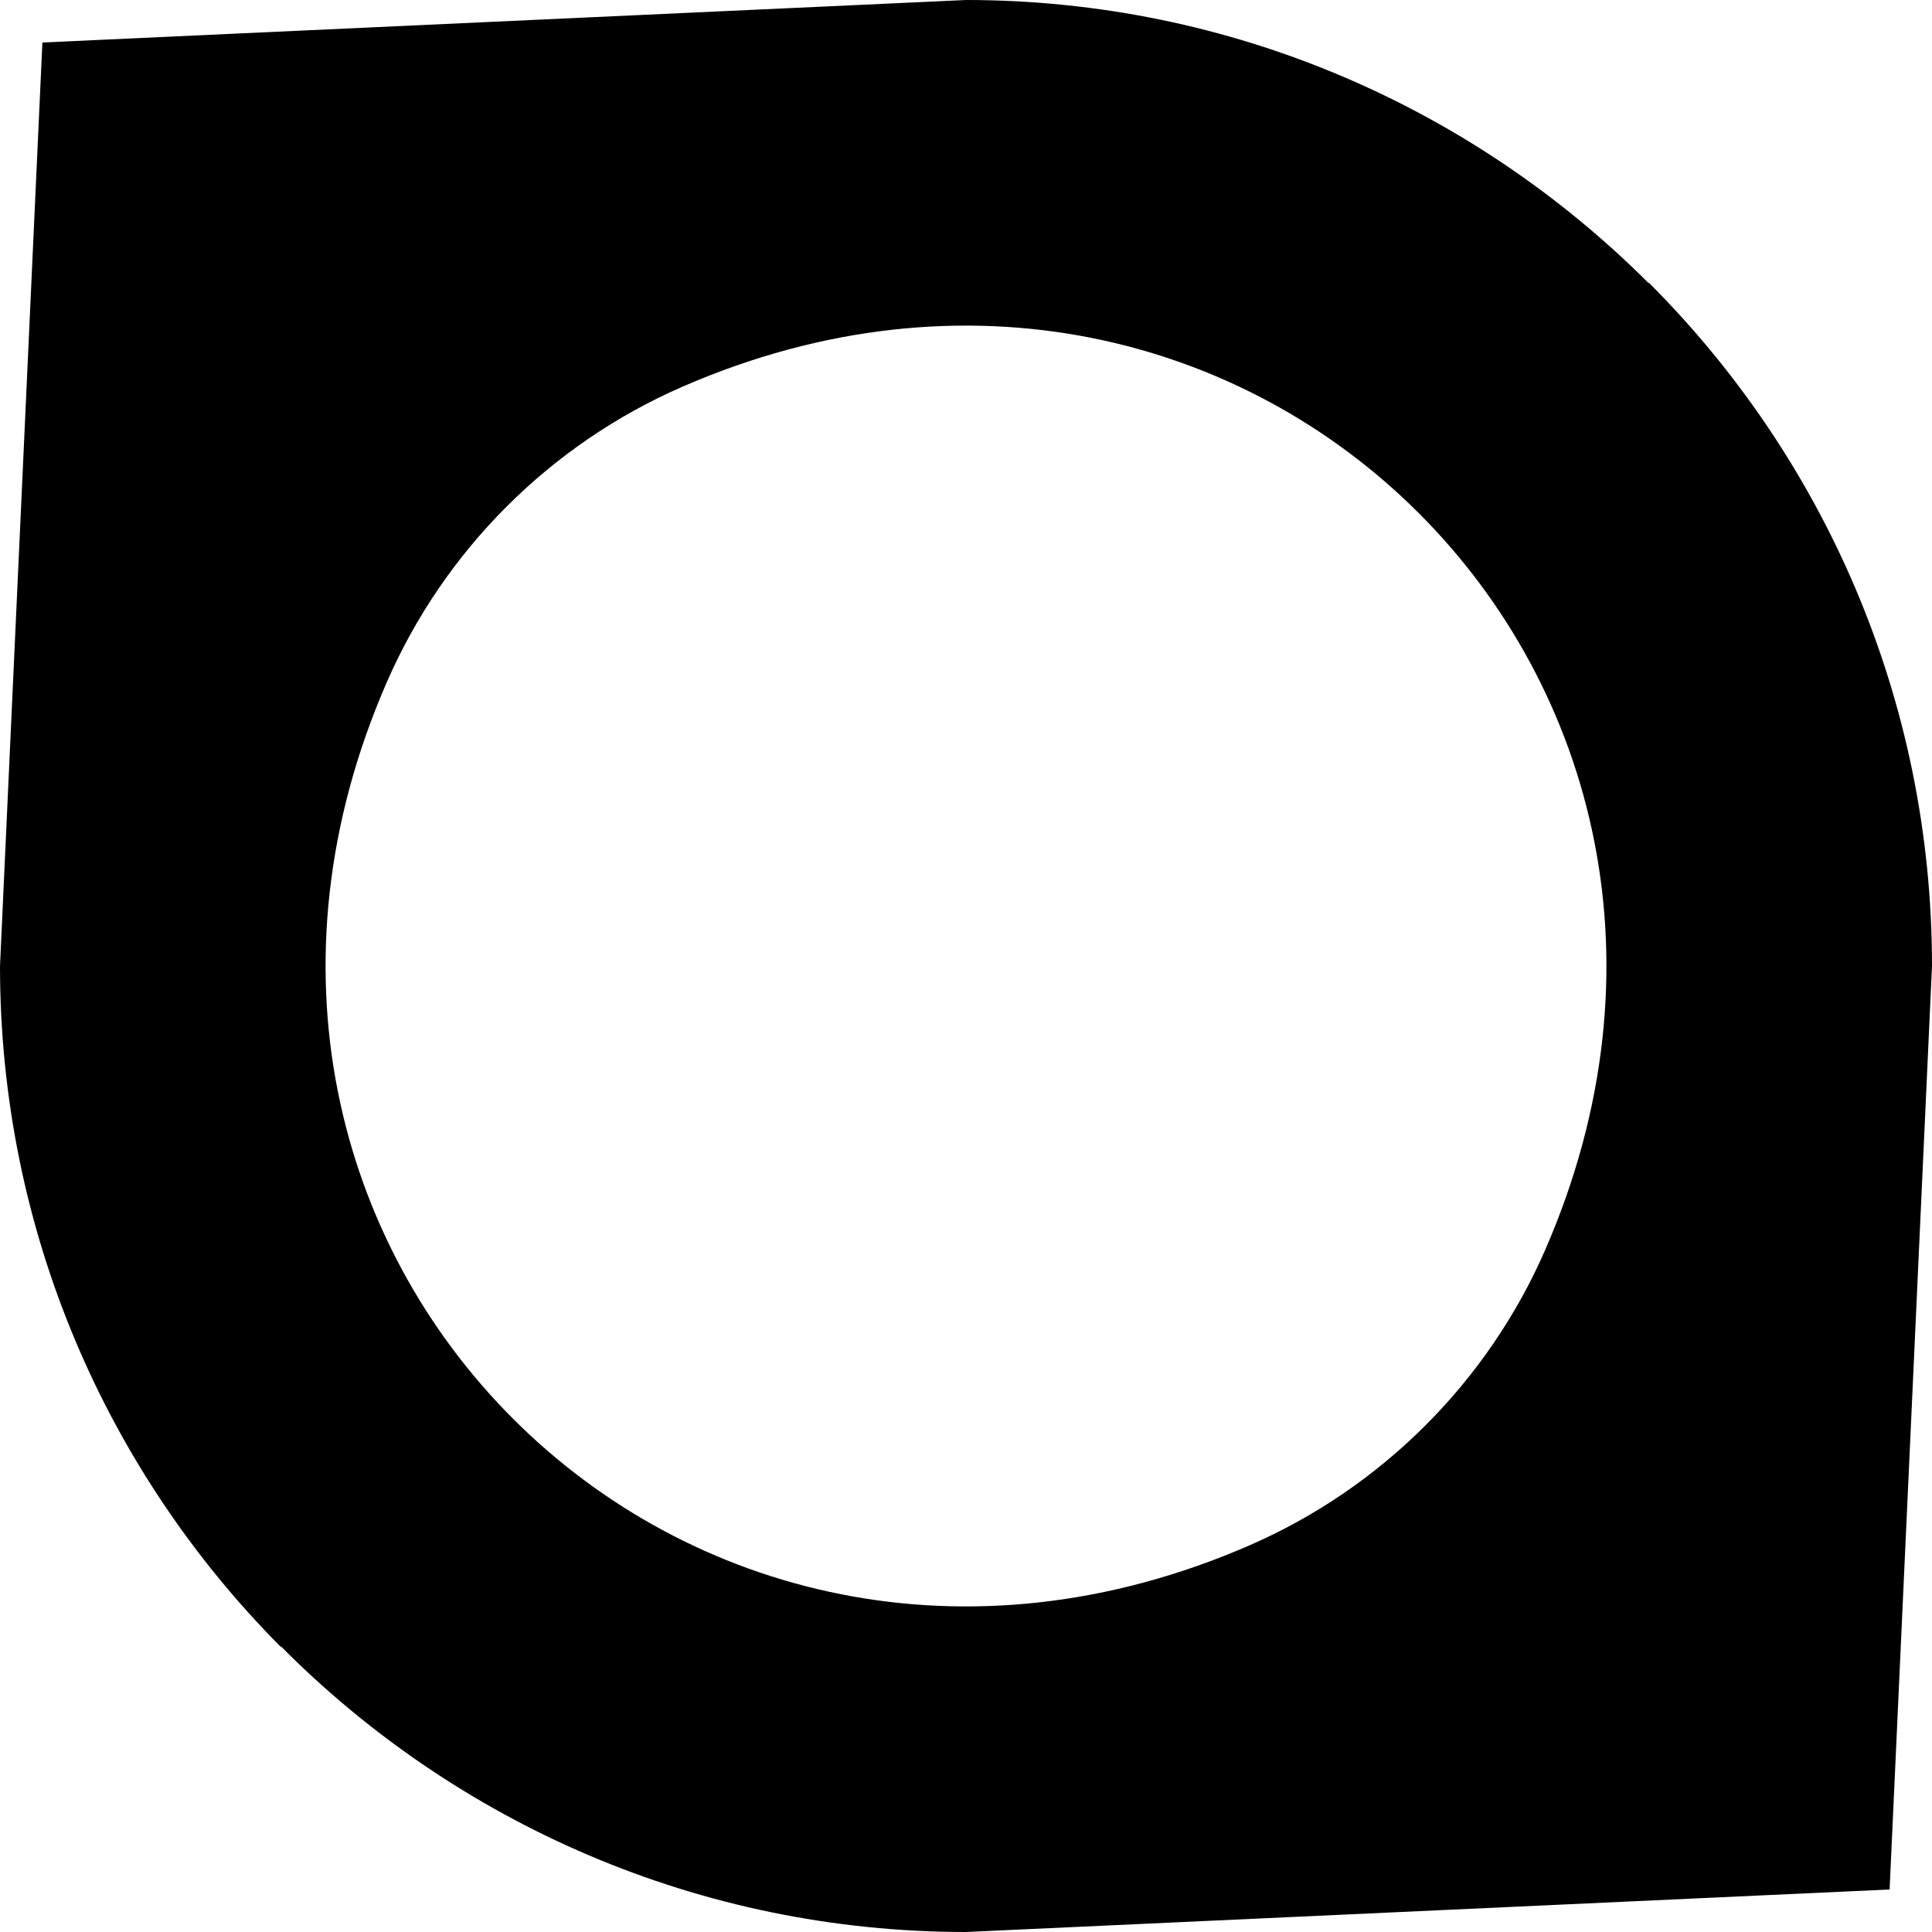 <svg width="595" height="595" viewBox="0 0 595 595" fill="none" xmlns="http://www.w3.org/2000/svg">
<!-- <path d="M951.112 97.7666V291.57H886.33V220.133H808.532V291.57H743.75V97.7666H808.532V168.925H886.33V97.7666H951.112Z" fill="black"/> -->
<!-- <path d="M1100.5 271.915H1071.43C1059.43 271.915 1048.92 279.984 1045.83 291.57H978.547L1035.03 97.7666H1136.9L1193.39 291.57H1126.11C1123 279.968 1112.5 271.915 1100.5 271.915ZM1107.01 220.149L1088.19 148.991H1083.76L1064.94 220.149H1107.01Z" fill="black"/>
<path d="M1210.91 194.407C1210.91 139.305 1255.76 94.7363 1310.86 94.7363C1339.37 94.7363 1364.85 106.634 1383.12 125.468L1337.99 171.154C1331.35 163.397 1321.66 158.697 1310.86 158.697C1291.21 158.697 1275.15 174.752 1275.15 194.407C1275.15 214.062 1291.21 230.397 1310.86 230.397C1321.38 230.397 1331.07 225.697 1337.43 218.22L1383.12 263.626C1364.85 282.459 1339.09 294.358 1310.86 294.358C1255.77 294.358 1210.91 249.789 1210.91 194.407Z" fill="black"/>
<path d="M1493.54 235.251L1482.46 248.825V291.454H1417.68V97.6504H1482.46V160.773H1484.4L1531.47 97.6504H1604.29L1535.07 183.747L1608.71 291.438H1532.29L1494.92 235.234H1493.54V235.251Z" fill="black"/>
<path d="M985.743 497.578V384.53H1050.53V496.477C1050.53 520.849 1063.26 533.585 1082.92 533.585C1102.57 533.585 1114.47 520.849 1114.47 496.477V384.53H1179.25V497.578C1179.25 562.919 1133.3 587.553 1081.52 587.553C1029.74 587.553 985.727 562.919 985.727 497.578H985.743Z" fill="black"/>
<path d="M1285.89 435.479V455.693H1392.2V506.9H1285.89V527.393H1392.2V578.338H1221.11V384.534H1392.2V435.479H1285.89Z" fill="black"/>
<path d="M1431.58 530.63H1532.63C1541.21 530.63 1545.37 526.752 1545.37 520.376C1545.37 513.999 1541.23 510.4 1532.35 510.4H1486.39C1454 510.4 1427.7 488.248 1427.7 449.217C1427.7 404.37 1458.43 388.034 1489.44 388.034H1604.07V439.258H1505.24C1497.76 439.258 1492.5 442.019 1492.5 448.938C1492.5 455.857 1497.76 459.193 1505.24 459.193H1548.42C1585.53 459.193 1610.17 481.066 1610.17 520.096C1610.17 556.924 1582.49 581.838 1546.48 581.838H1430.76L1431.6 530.63H1431.58Z" fill="black"/> -->
<!-- <path d="M1692.38 439.258H1634.8V388.034H1814.75V439.258H1757.16V581.838H1692.38V439.258Z" fill="black"/> -->
<!-- <path d="M914.76 408.73L914.727 408.763C896.568 390.637 871.523 379.412 843.947 379.412L748.154 383.816L743.75 479.593C743.75 507.136 754.859 532.082 772.854 550.192L772.887 550.159C791.063 568.45 816.223 579.789 843.947 579.789L939.739 575.385L944.144 479.609C944.144 451.918 932.919 426.873 914.76 408.73ZM892.229 503.257C887.431 514.252 878.606 523.093 867.595 527.892C820.348 548.483 775.073 503.192 795.664 455.944C800.463 444.95 809.288 436.109 820.299 431.31C867.546 410.719 912.821 456.01 892.229 503.241V503.257Z" fill="black"/> -->
<path d="M507.772 87.042L507.674 87.14C453.772 33.3 379.39 0 297.5 0L13.055 13.092L0 297.494C0 379.272 32.994 453.345 86.406 507.124L86.504 507.025C140.468 561.356 215.192 595 297.5 595L581.945 581.908L595 297.494C595 215.286 561.662 140.882 507.76 87.03L507.772 87.042ZM475.894 384.892C458.189 425.517 425.538 458.167 384.9 475.885C210.37 551.945 43.056 384.634 119.118 210.108C136.823 169.483 169.474 136.833 210.1 119.128C384.63 43.067 551.944 210.378 475.882 384.904L475.894 384.892Z" fill="black"/>
</svg>
